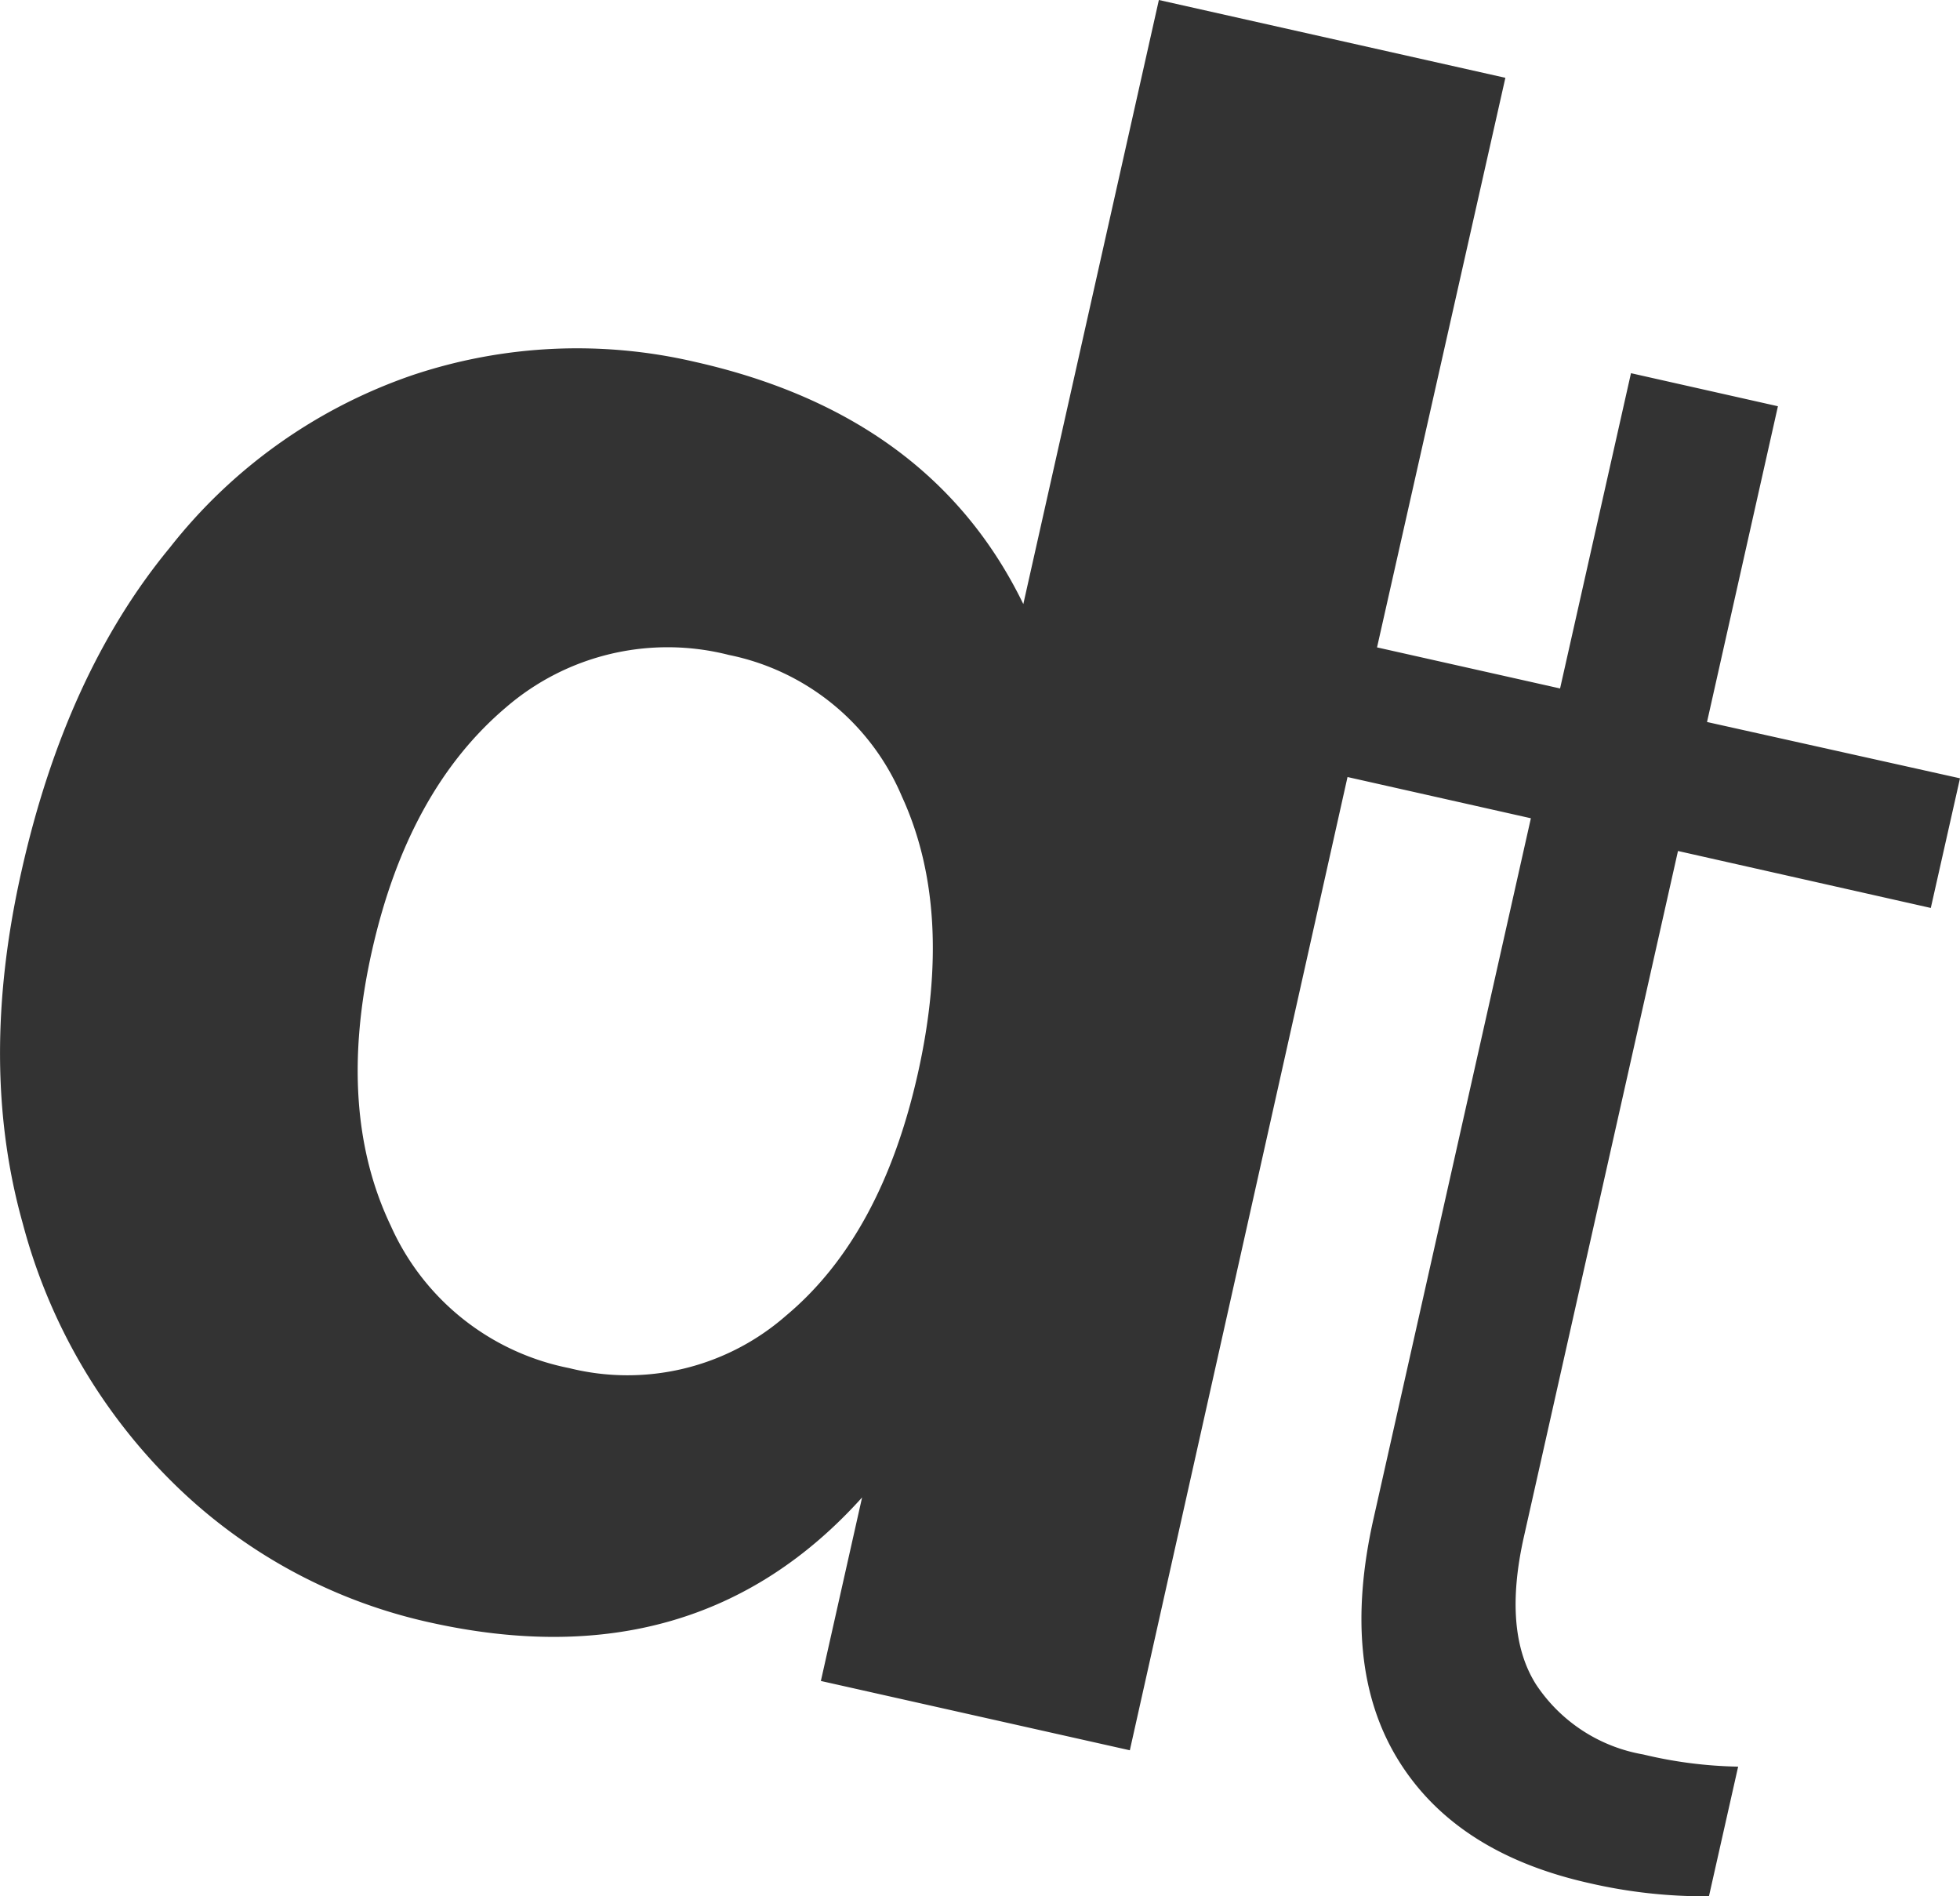 <svg xmlns="http://www.w3.org/2000/svg" viewBox="0 0 122.18 118.19"><defs><style>.cls-1{fill:#333;}</style></defs><g id="Layer_2" data-name="Layer 2"><g id="Layer_1-2" data-name="Layer 1"><path class="cls-1" d="M120.36,56.59l1.82-8.08L106.41,45l4.42-19.68-9.16-2.06L97.25,42.91,85.84,40.35l8-35.5L72.24,0,63.79,37.65Q58.06,25.86,43.3,22.55a32.32,32.32,0,0,0-17.61.84A32.7,32.7,0,0,0,10.58,34.14Q4.09,42,1.33,54.34q-2.7,12,.09,21.92A35.36,35.36,0,0,0,11,92.63a32.83,32.83,0,0,0,15.74,8.48q16.65,3.73,27-7.78l-2.57,11.44,19.26,4.32L84,48.43,95.43,51,85.62,94.66q-2.06,9.16,1.52,15t11.93,7.71a31.9,31.9,0,0,0,7.46.82l1.82-8.08a27.25,27.25,0,0,1-5.92-.76A10.07,10.07,0,0,1,95.76,105q-2.1-3.3-.76-9.24l9.6-42.72ZM49,82a15,15,0,0,1-13.52,3.27A15.46,15.46,0,0,1,24.36,76.4q-3.42-7.16-1.17-17.15t8.35-15.16a15.42,15.42,0,0,1,13.89-3.27,14.92,14.92,0,0,1,10.79,8.82q3.27,7.11,1,17.25T49,82Z"/></g></g></svg>